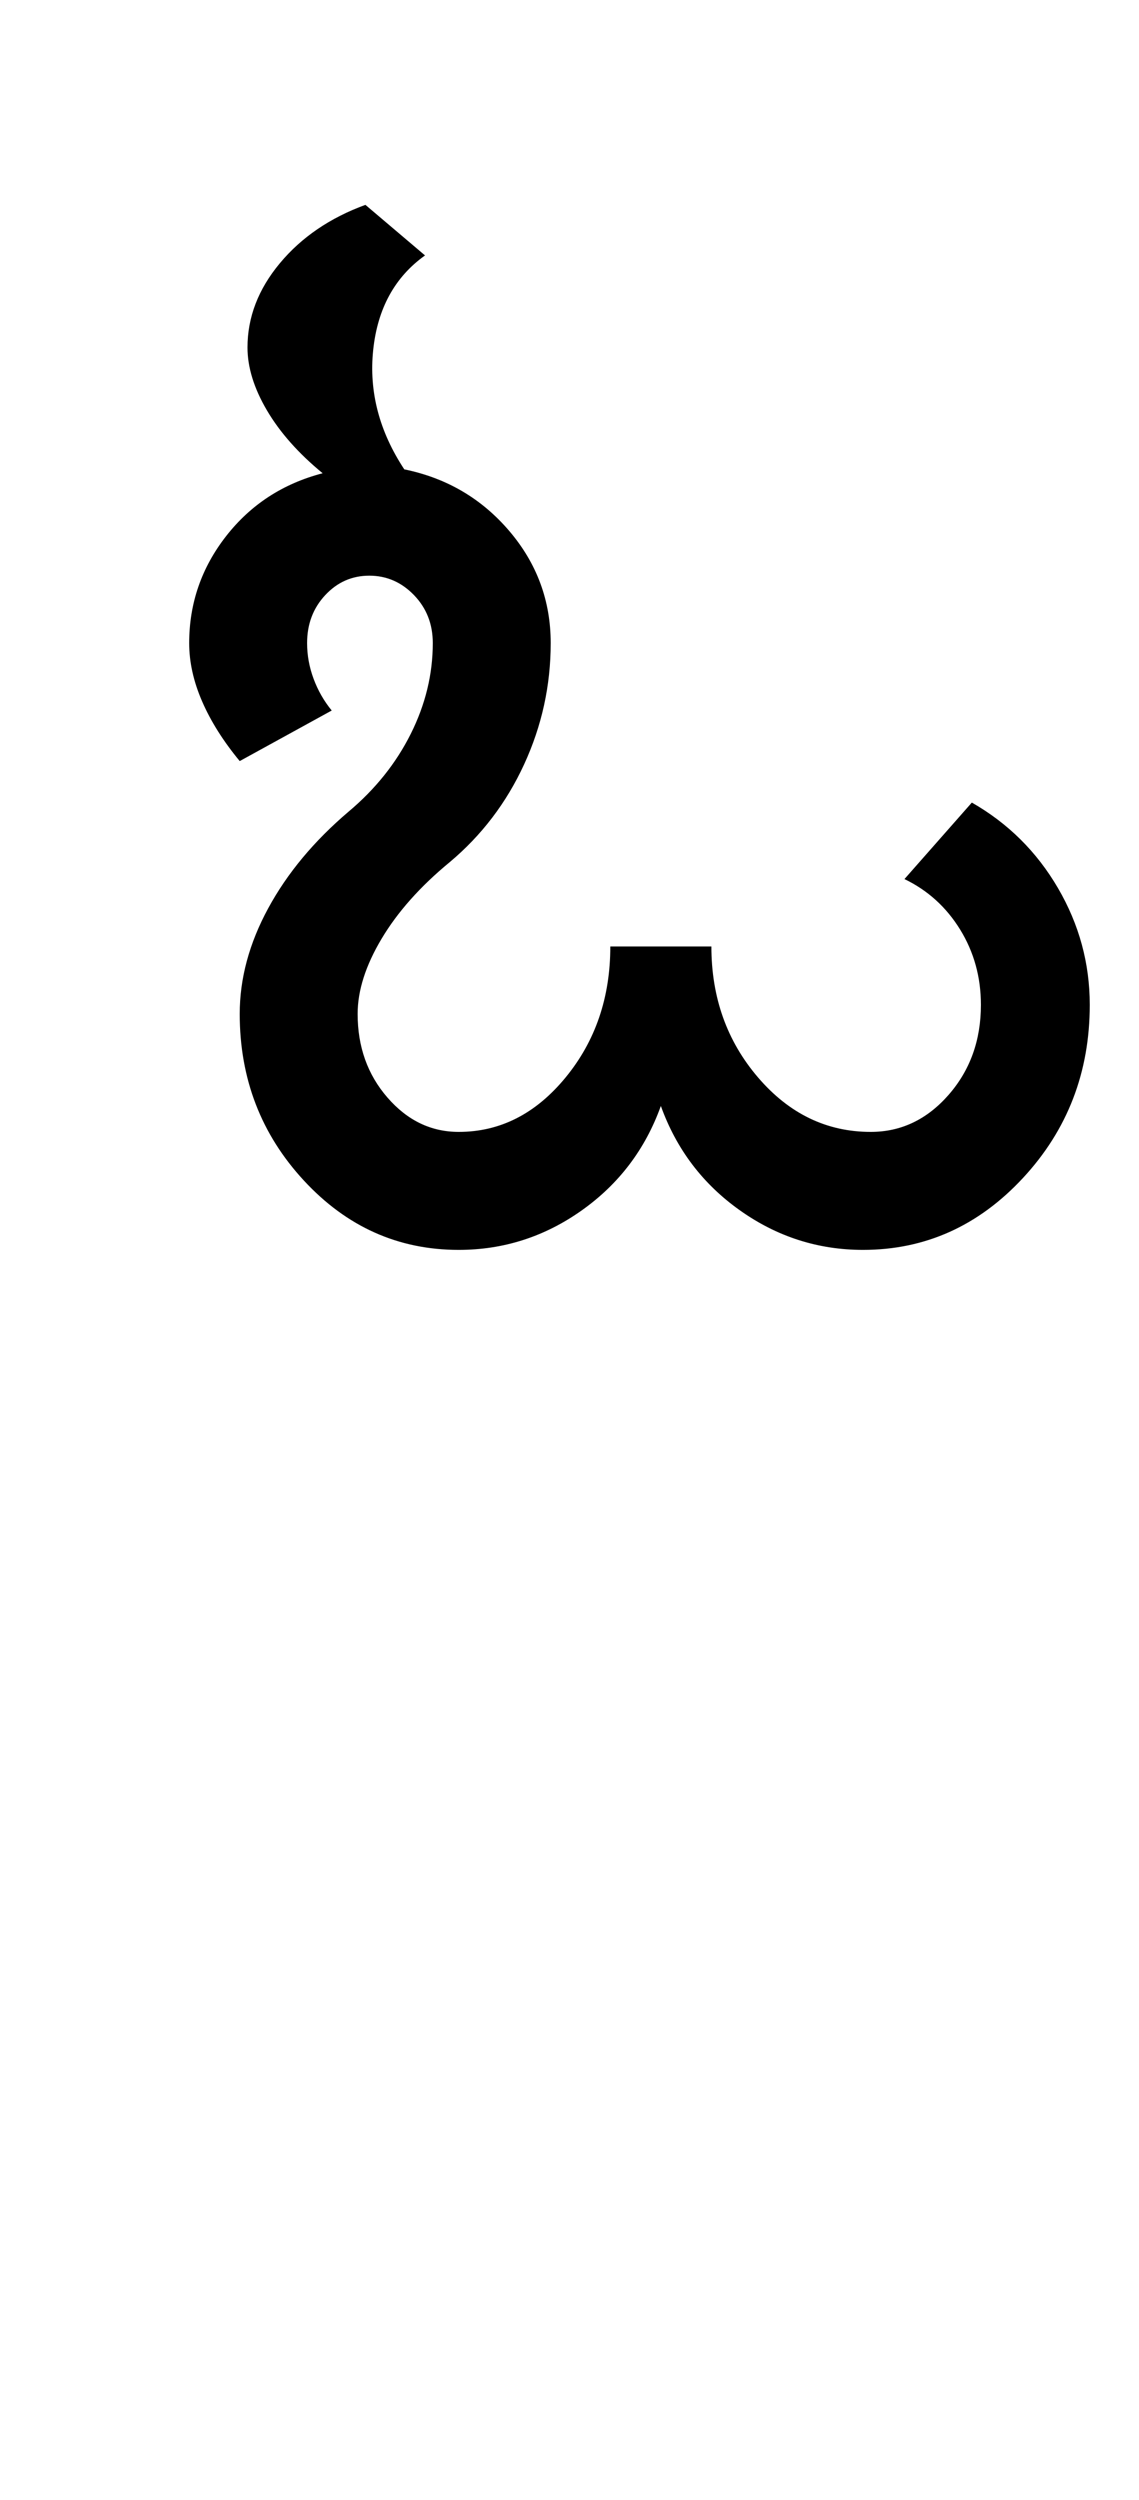 <?xml version="1.0" encoding="UTF-8"?>
<svg xmlns="http://www.w3.org/2000/svg" xmlns:xlink="http://www.w3.org/1999/xlink" width="219.75pt" height="482pt" viewBox="0 0 219.75 482" version="1.1">
<defs>
<g>
<symbol overflow="visible" id="glyph0-0">
<path style="stroke:none;" d="M 25 0 L 25 -175 L 175 -175 L 175 0 Z M 37.5 -12.5 L 162.5 -12.5 L 162.5 -162.5 L 37.5 -162.5 Z M 37.5 -12.5 "/>
</symbol>
<symbol overflow="visible" id="glyph0-1">
<path style="stroke:none;" d="M 31.75 -174 C 31.75 -179.832 33.832 -185.25 38 -190.25 C 42.164 -195.25 47.664 -199 54.5 -201.5 L 66 -191.75 C 60.164 -187.582 56.832 -181.5 56 -173.5 C 55.164 -165.5 57.164 -157.832 62 -150.5 C 70.164 -148.832 76.914 -144.875 82.25 -138.625 C 87.582 -132.375 90.25 -125.164 90.25 -117 C 90.25 -108.832 88.539 -101.039 85.125 -93.625 C 81.707 -86.207 76.914 -79.914 70.75 -74.75 C 65.082 -70.082 60.707 -65.164 57.625 -60 C 54.539 -54.832 53 -50 53 -45.5 C 53 -39.164 54.914 -33.789 58.75 -29.375 C 62.582 -24.957 67.164 -22.75 72.5 -22.75 C 80.5 -22.75 87.375 -26.25 93.125 -33.25 C 98.875 -40.25 101.75 -48.664 101.75 -58.5 L 121.25 -58.5 C 121.25 -48.664 124.25 -40.25 130.25 -33.25 C 136.25 -26.25 143.5 -22.75 152 -22.75 C 157.832 -22.75 162.832 -25.125 167 -29.875 C 171.164 -34.625 173.25 -40.414 173.25 -47.25 C 173.25 -52.582 171.914 -57.414 169.25 -61.75 C 166.582 -66.082 163 -69.332 158.5 -71.5 L 171.5 -86.25 C 178.5 -82.25 184.039 -76.75 188.125 -69.75 C 192.207 -62.75 194.25 -55.25 194.25 -47.25 C 194.25 -34.25 189.957 -23.125 181.375 -13.875 C 172.789 -4.625 162.5 0 150.5 0 C 141.832 0 133.914 -2.539 126.75 -7.625 C 119.582 -12.707 114.5 -19.414 111.5 -27.75 C 108.5 -19.414 103.414 -12.707 96.25 -7.625 C 89.082 -2.539 81.164 0 72.5 0 C 60.832 0 50.875 -4.457 42.625 -13.375 C 34.375 -22.289 30.25 -33 30.25 -45.5 C 30.25 -52.332 32.082 -59.125 35.75 -65.875 C 39.414 -72.625 44.582 -78.832 51.25 -84.5 C 56.414 -88.832 60.414 -93.832 63.25 -99.5 C 66.082 -105.164 67.5 -111 67.5 -117 C 67.5 -120.664 66.289 -123.75 63.875 -126.25 C 61.457 -128.75 58.582 -130 55.25 -130 C 51.914 -130 49.082 -128.75 46.75 -126.25 C 44.414 -123.75 43.25 -120.664 43.25 -117 C 43.25 -114.664 43.664 -112.375 44.5 -110.125 C 45.332 -107.875 46.5 -105.832 48 -104 L 30.25 -94.25 C 27.082 -98.082 24.664 -101.914 23 -105.75 C 21.332 -109.582 20.5 -113.332 20.5 -117 C 20.5 -124.664 22.875 -131.539 27.625 -137.625 C 32.375 -143.707 38.582 -147.75 46.25 -149.75 C 41.582 -153.582 38 -157.625 35.5 -161.875 C 33 -166.125 31.75 -170.164 31.75 -174 Z M 31.75 -174 "/>
</symbol>
</g>
</defs>
<g id="surface1">
<rect x="0" y="0" width="219.75" height="482" style="fill:rgb(100%,100%,100%);fill-opacity:1;stroke:none;"/>
<g style="fill:rgb(0%,0%,0%);fill-opacity:1;">
  <use xlink:href="#glyph0-1" x="16" y="241"/>
</g>
</g>
</svg>
